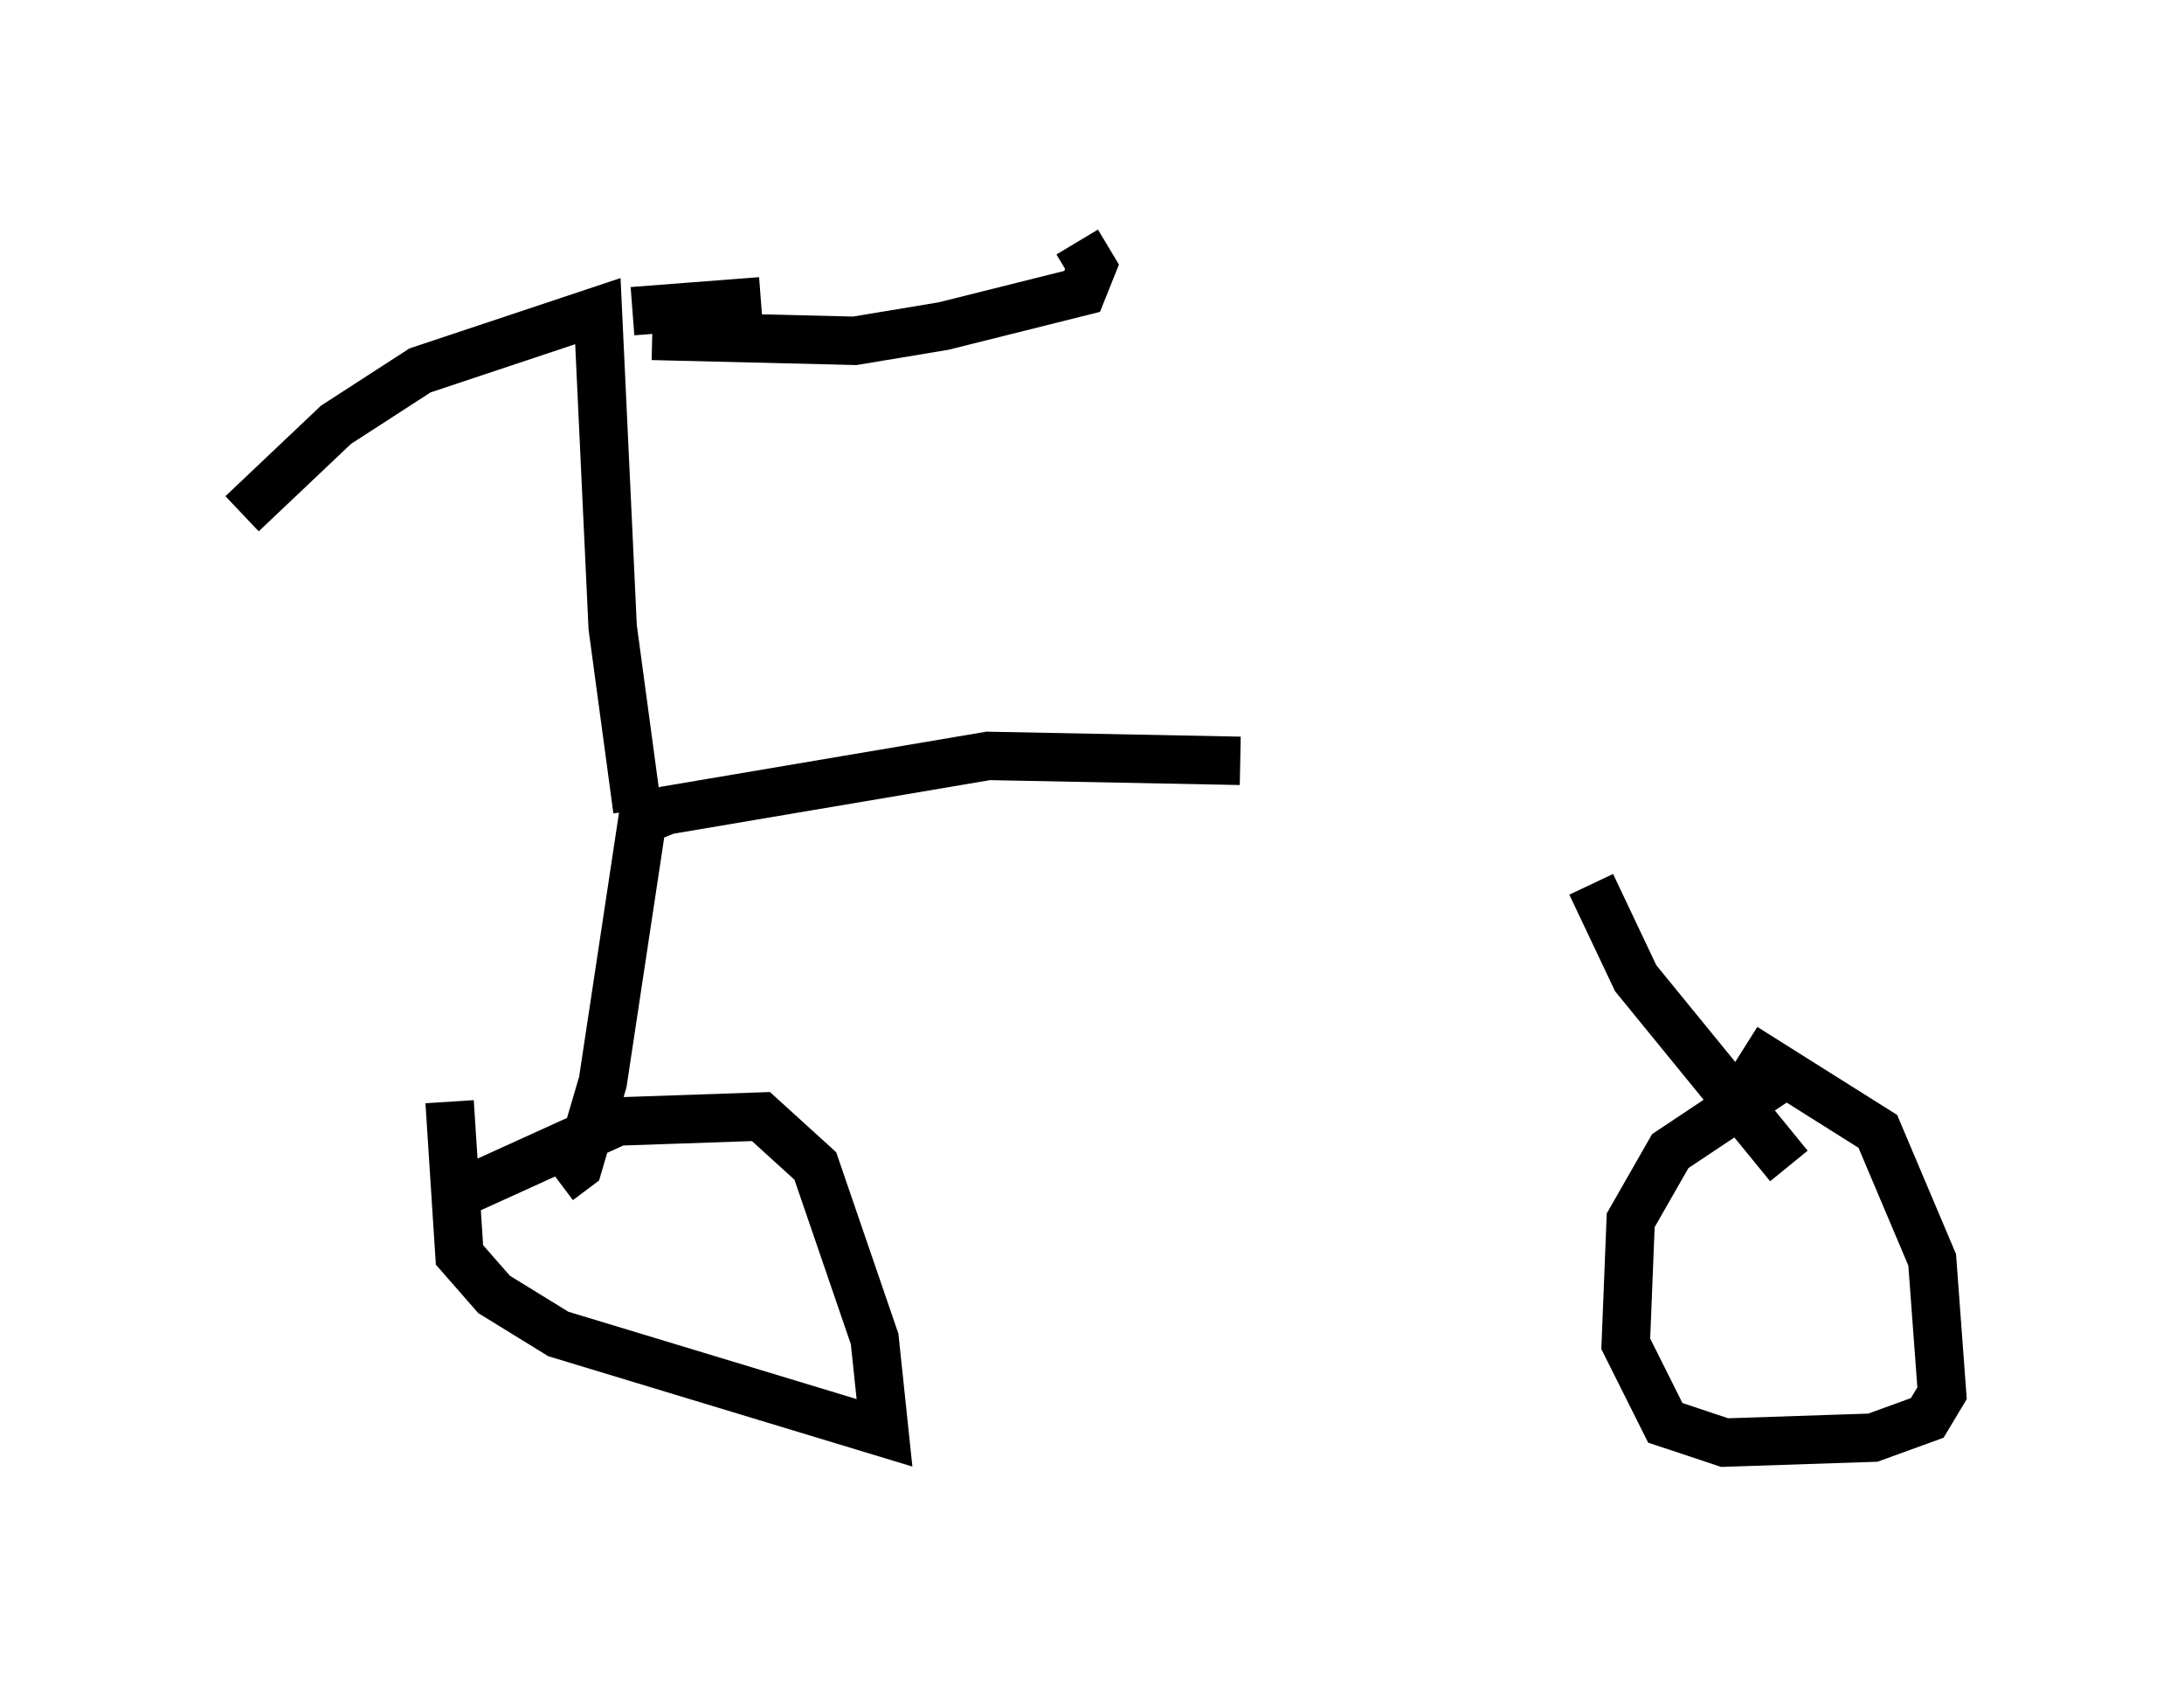 <?xml version="1.0" encoding="utf-8" ?>
<svg baseProfile="full" height="34.807" version="1.1" width="45.117" xmlns="http://www.w3.org/2000/svg" xmlns:ev="http://www.w3.org/2001/xml-events" xmlns:xlink="http://www.w3.org/1999/xlink"><defs /><rect fill="white" height="34.807" width="45.117" x="0" y="0" /><path d="M33.992, 18.271 m-8.371, -2.552 l-5.206, -0.102 -6.635, 1.123 l-0.51, 0.204 -0.817, 5.41 l-0.51, 1.735 -0.408, 0.306 m21.336, -6.125 l0.919, 1.94 3.165, 3.879 m-0.919, -2.45 l2.756, 1.735 1.123, 2.654 l0.204, 2.756 -0.306, 0.51 l-1.123, 0.408 -3.063, 0.102 l-1.225, -0.408 -0.817, -1.633 l0.102, -2.552 0.817, -1.429 l2.45, -1.633 m-27.563, 2.552 l3.369, -1.531 2.96, -0.102 l1.123, 1.021 1.225, 3.573 l0.204, 1.94 -6.738, -2.042 l-1.327, -0.817 -0.715, -0.817 l-0.204, -3.165 m3.879, -6.023 l-0.51, -3.777 -0.306, -6.533 l-3.675, 1.225 -1.735, 1.123 l-1.94, 1.838 m8.473, -3.675 l4.185, 0.102 1.838, -0.306 l2.858, -0.715 0.204, -0.51 l-0.306, -0.51 m-6.533, 1.225 l-2.654, 0.204 " fill="none" stroke="black" stroke-width="1" /></svg>